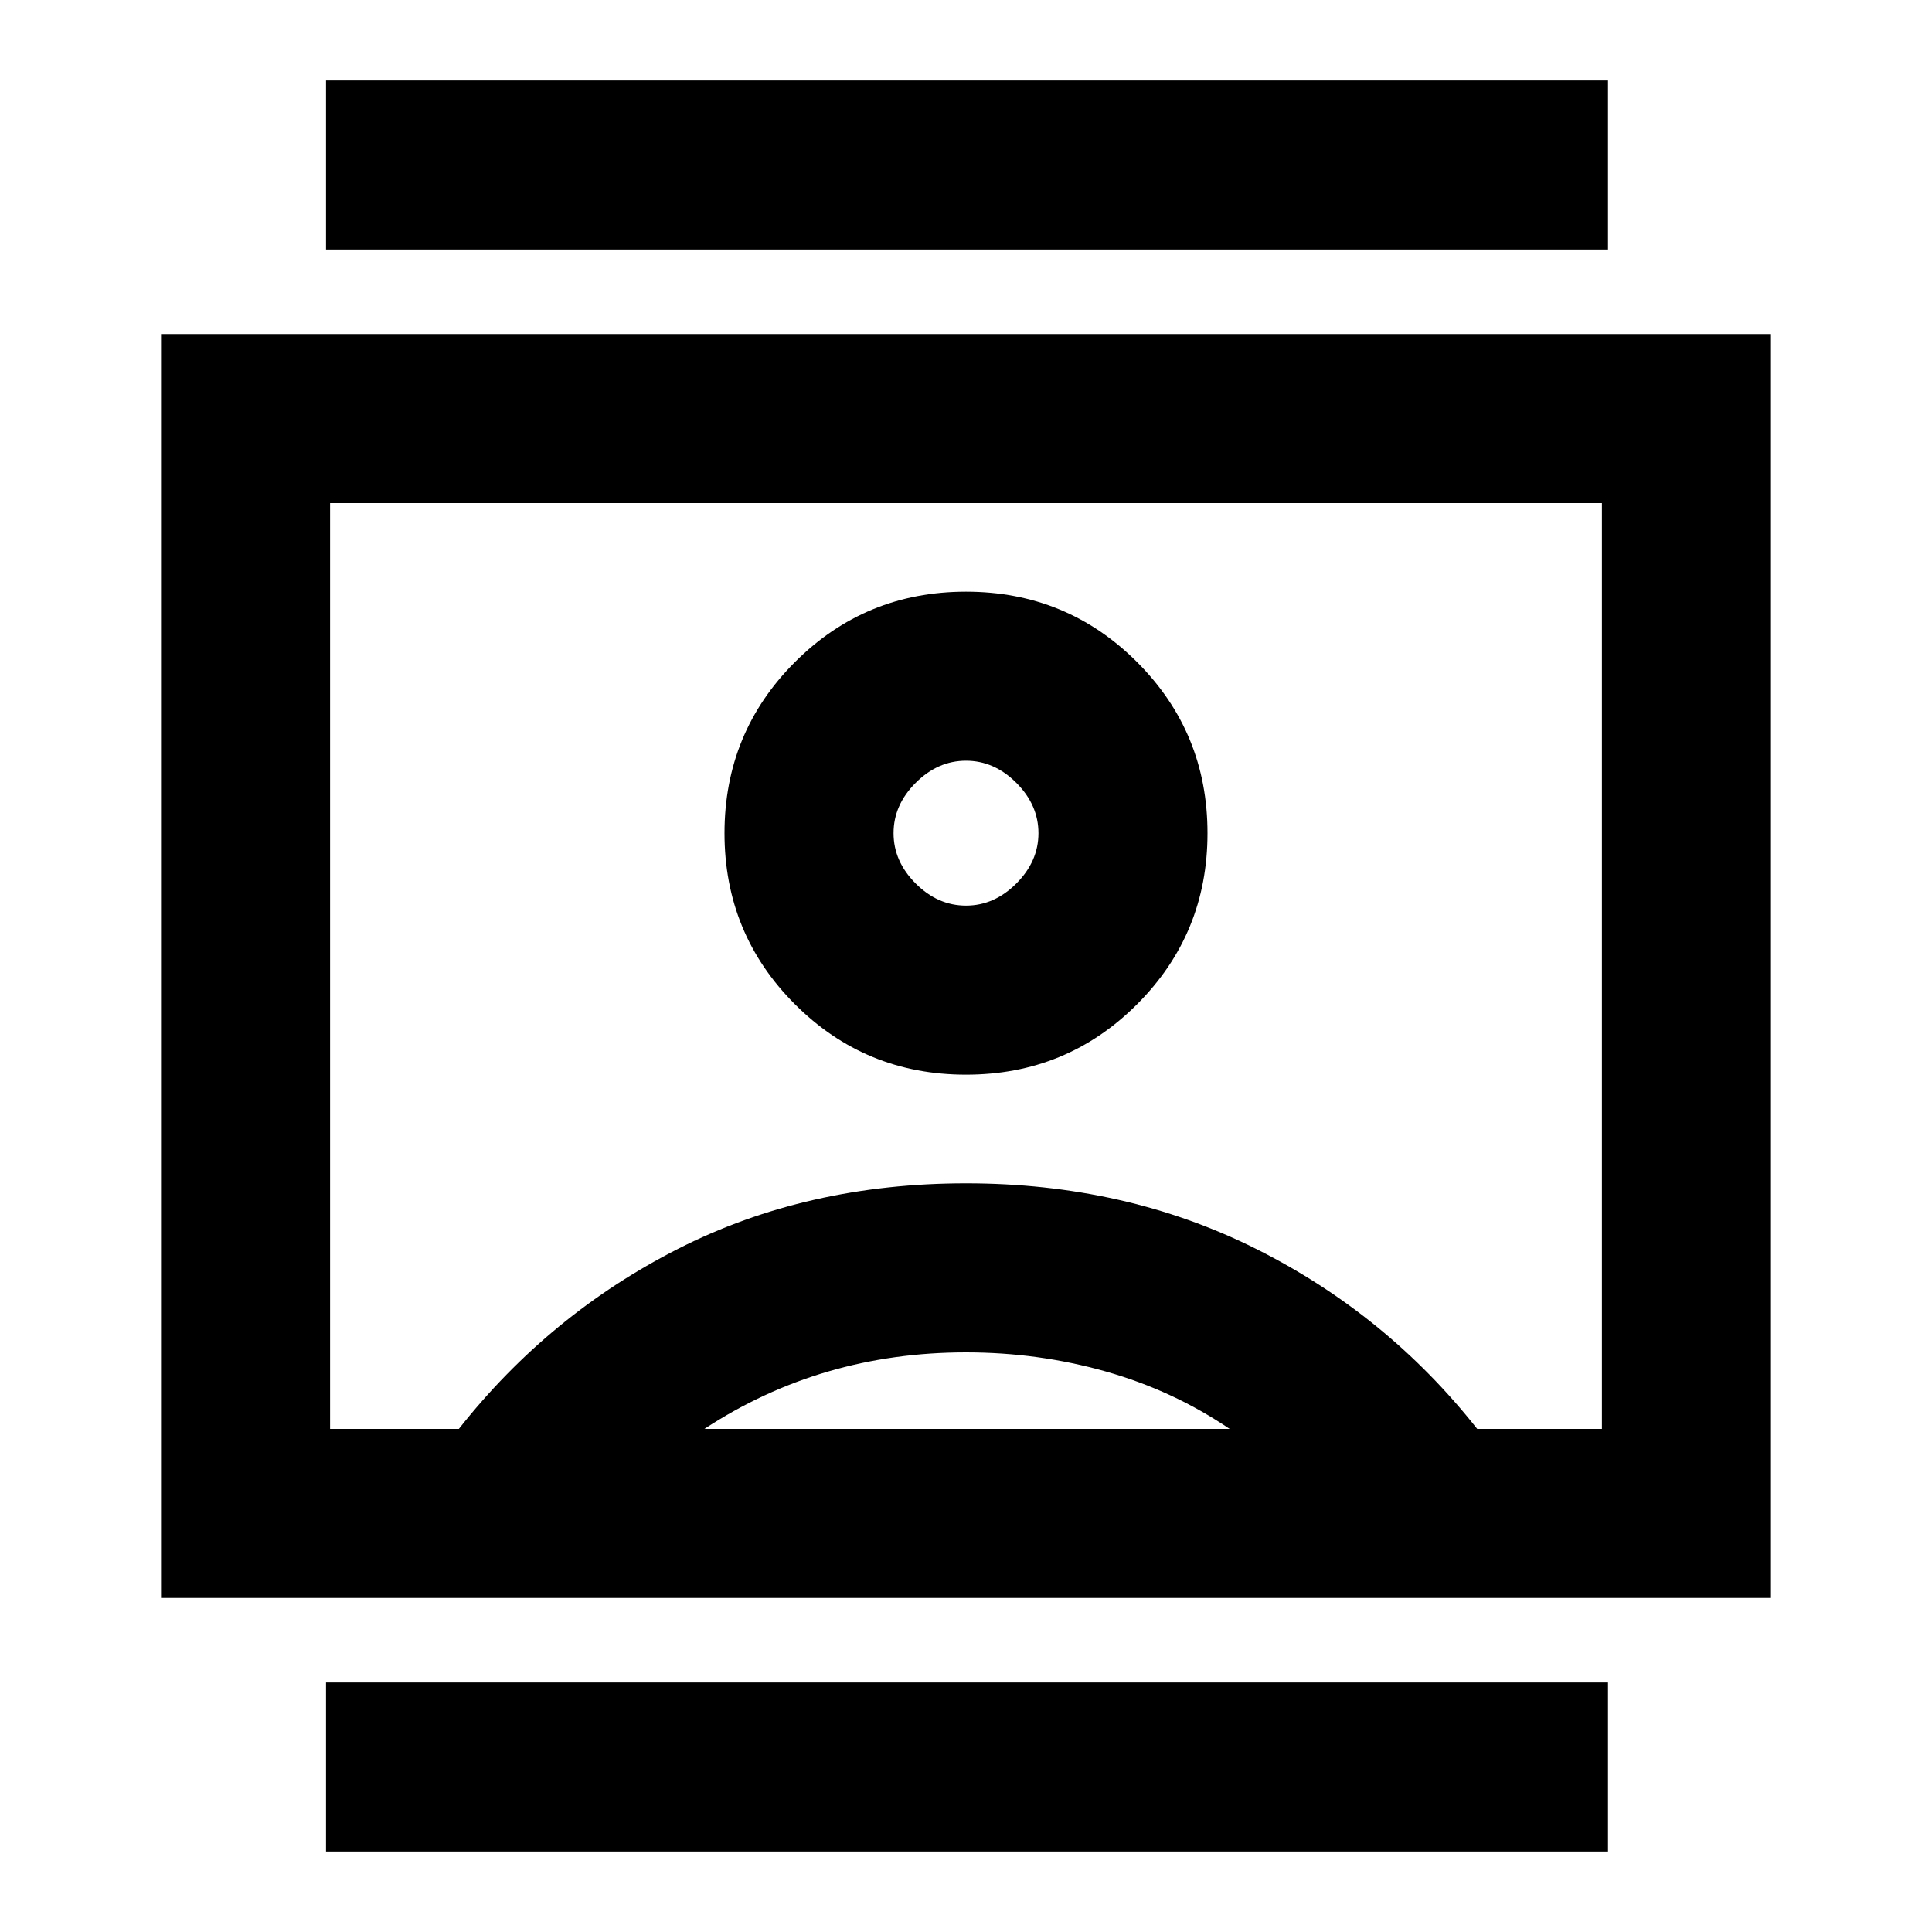 <svg xmlns="http://www.w3.org/2000/svg" height="20" width="20"><path d="M3.375 19.167v-1.75h13.271v1.75Zm0-16.584V.833h13.271v1.75ZM10 11.125q1.042 0 1.771-.729.729-.729.729-1.771 0-1.042-.729-1.771-.729-.729-1.771-.729-1.042 0-1.771.729-.729.729-.729 1.771 0 1.042.729 1.771.729.729 1.771.729Zm-8.333 5.417V3.458h16.666v13.084Zm1.75-1.75H4.75q.938-1.188 2.271-1.865T10 12.25q1.646 0 3 .677t2.292 1.865h1.291V5.208H3.417Zm3.875 0h5.437q-.583-.396-1.281-.594Q10.75 14 10 14t-1.427.198q-.677.198-1.281.594ZM10 9.375q-.292 0-.521-.229-.229-.229-.229-.521 0-.292.229-.521.229-.229.521-.229.292 0 .521.229.229.229.229.521 0 .292-.229.521-.229.229-.521.229ZM10 10Z"/></svg>